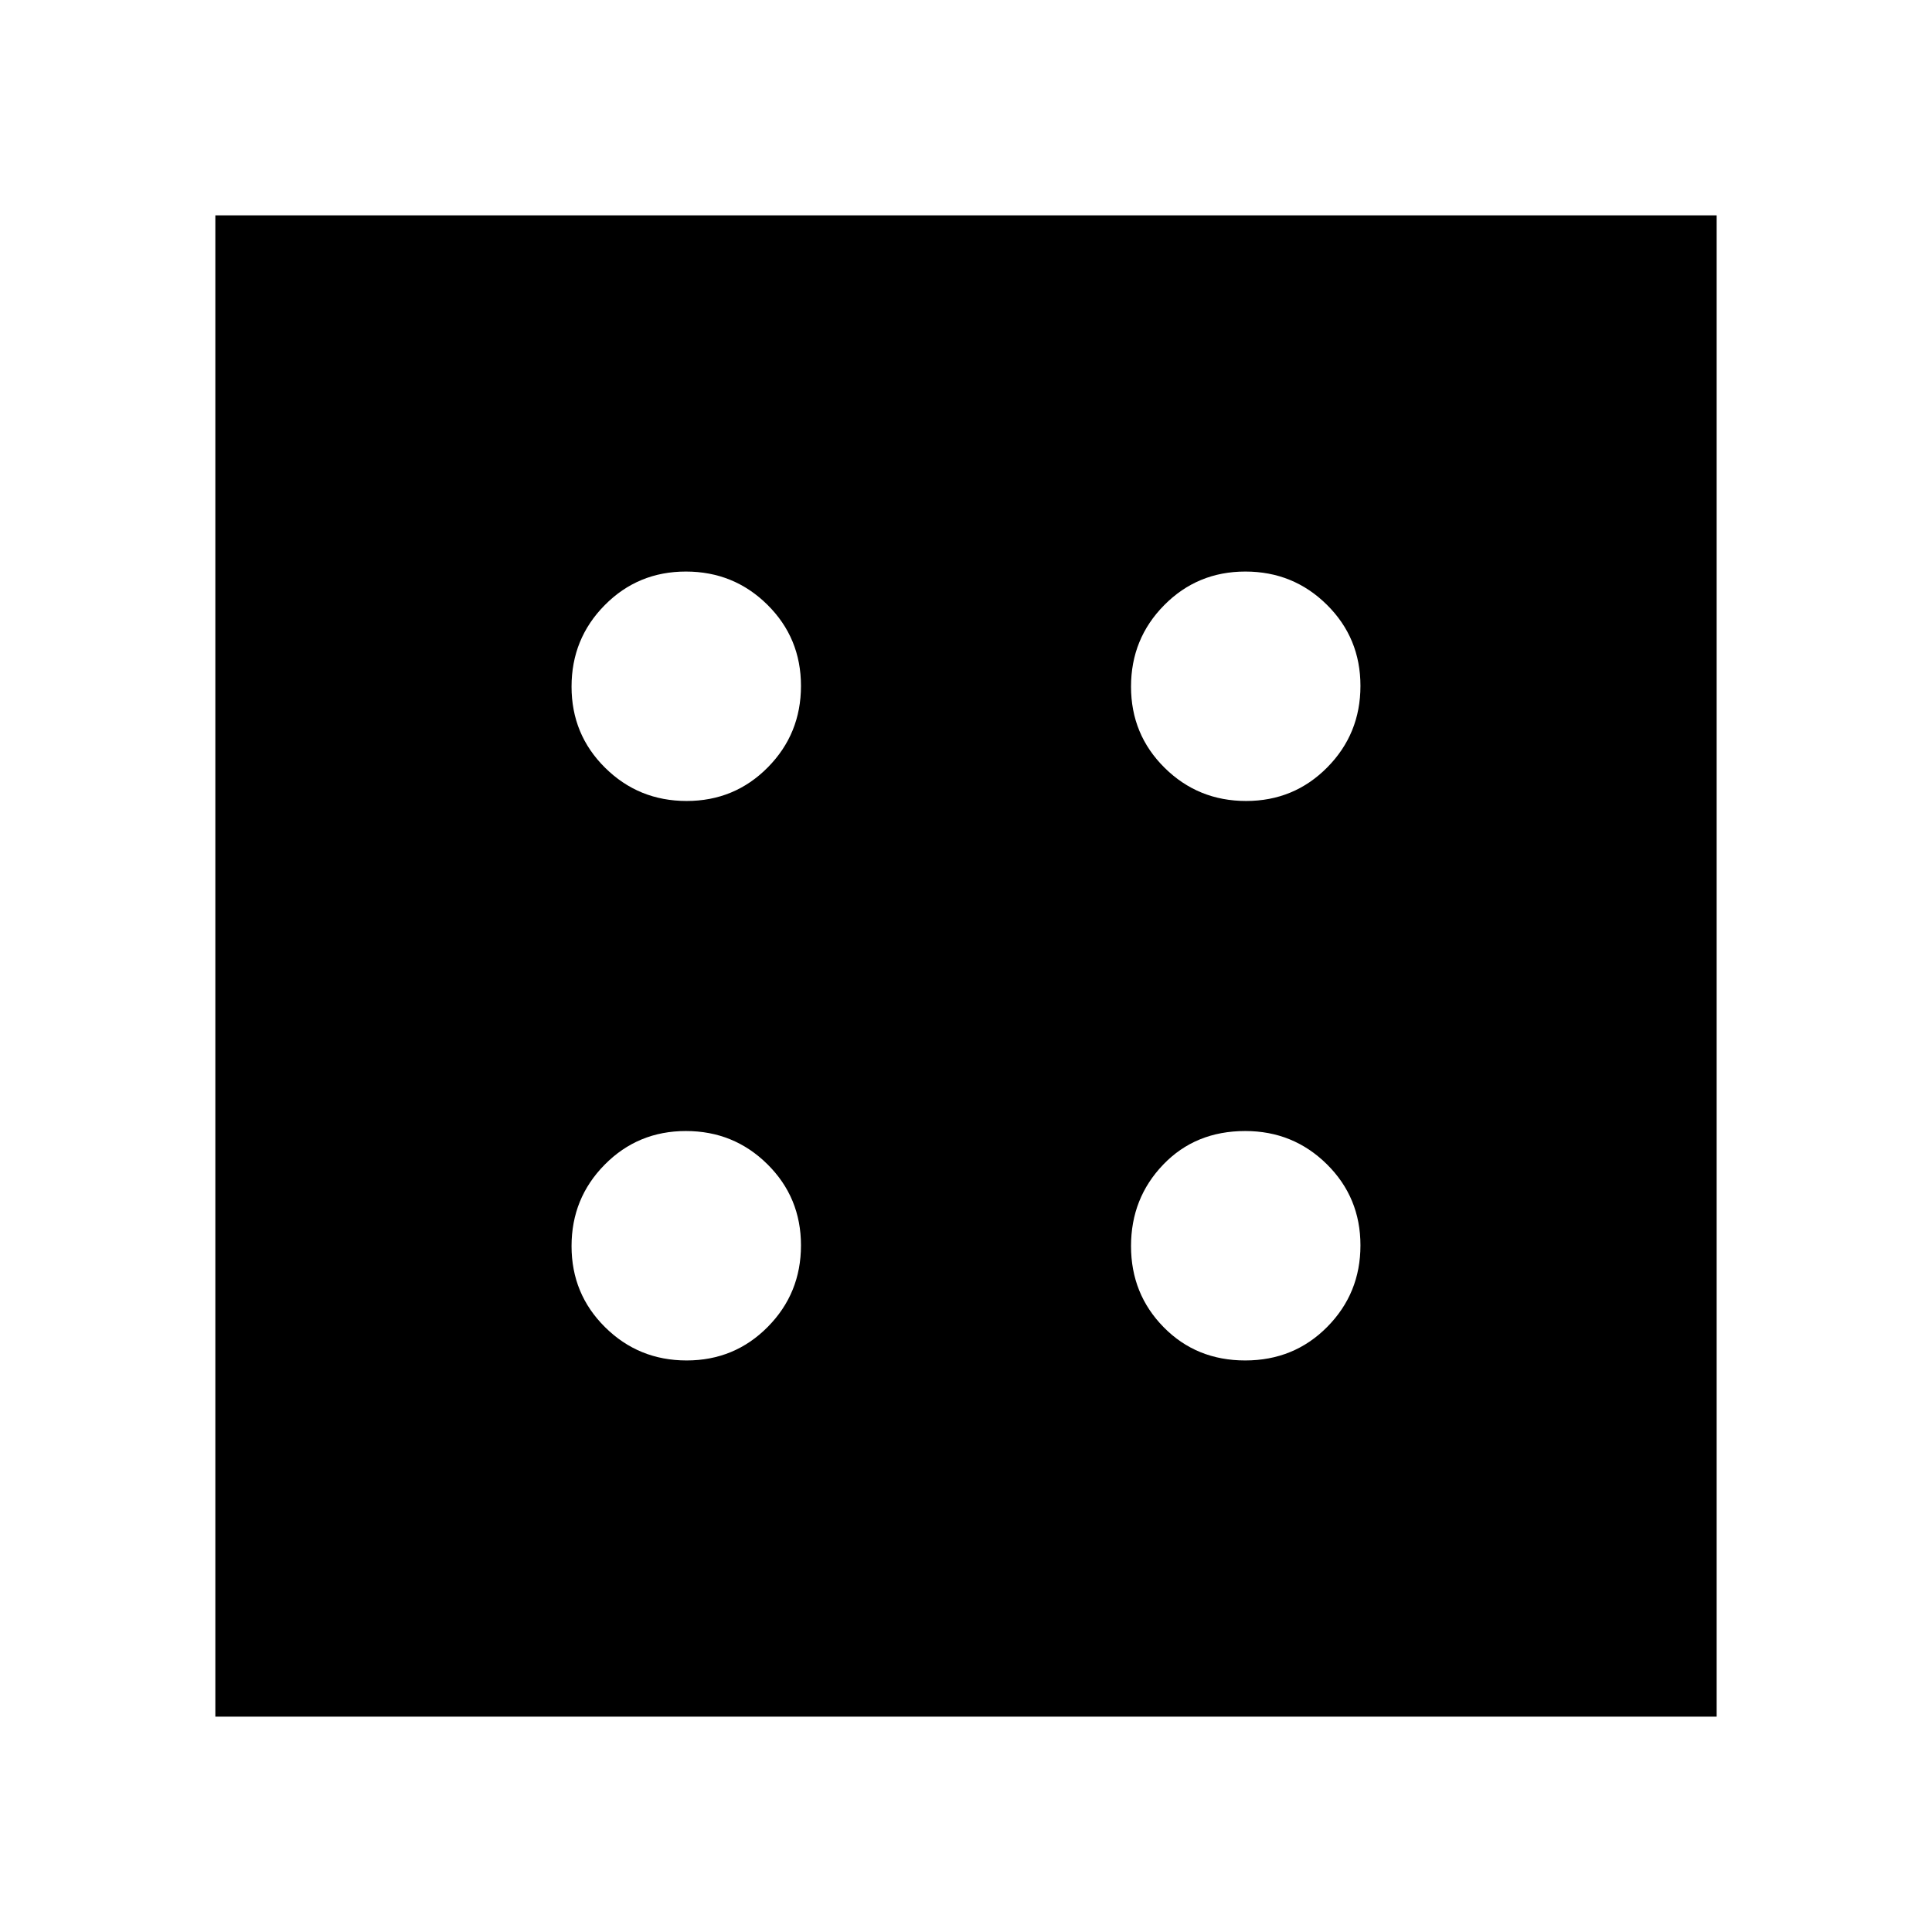 <svg xmlns="http://www.w3.org/2000/svg" height="48" viewBox="0 -960 960 960" width="48"><path d="M341.18-284q23.82 0 40.32-16.68 16.5-16.67 16.5-40.5 0-23.82-16.68-40.32-16.67-16.5-40.5-16.5-23.82 0-40.32 16.68-16.5 16.67-16.5 40.5 0 23.82 16.68 40.32 16.67 16.5 40.5 16.5Zm0-278q23.82 0 40.32-16.68 16.5-16.67 16.5-40.5 0-23.82-16.68-40.32-16.67-16.5-40.5-16.5-23.82 0-40.32 16.68-16.5 16.67-16.5 40.5 0 23.82 16.68 40.32 16.67 16.5 40.5 16.5Zm277.56 278q24.26 0 40.76-16.68 16.5-16.67 16.5-40.5 0-23.82-16.69-40.32-16.7-16.5-40.55-16.5Q594-398 578-381.32q-16 16.67-16 40.5 0 23.82 16.24 40.32 16.23 16.5 40.5 16.5Zm.44-278q23.82 0 40.32-16.68 16.5-16.67 16.5-40.5 0-23.82-16.68-40.32-16.67-16.5-40.5-16.5-23.82 0-40.32 16.68-16.5 16.67-16.5 40.5 0 23.82 16.68 40.32 16.67 16.5 40.5 16.5ZM107-107v-746h746v746H107Z"/></svg>